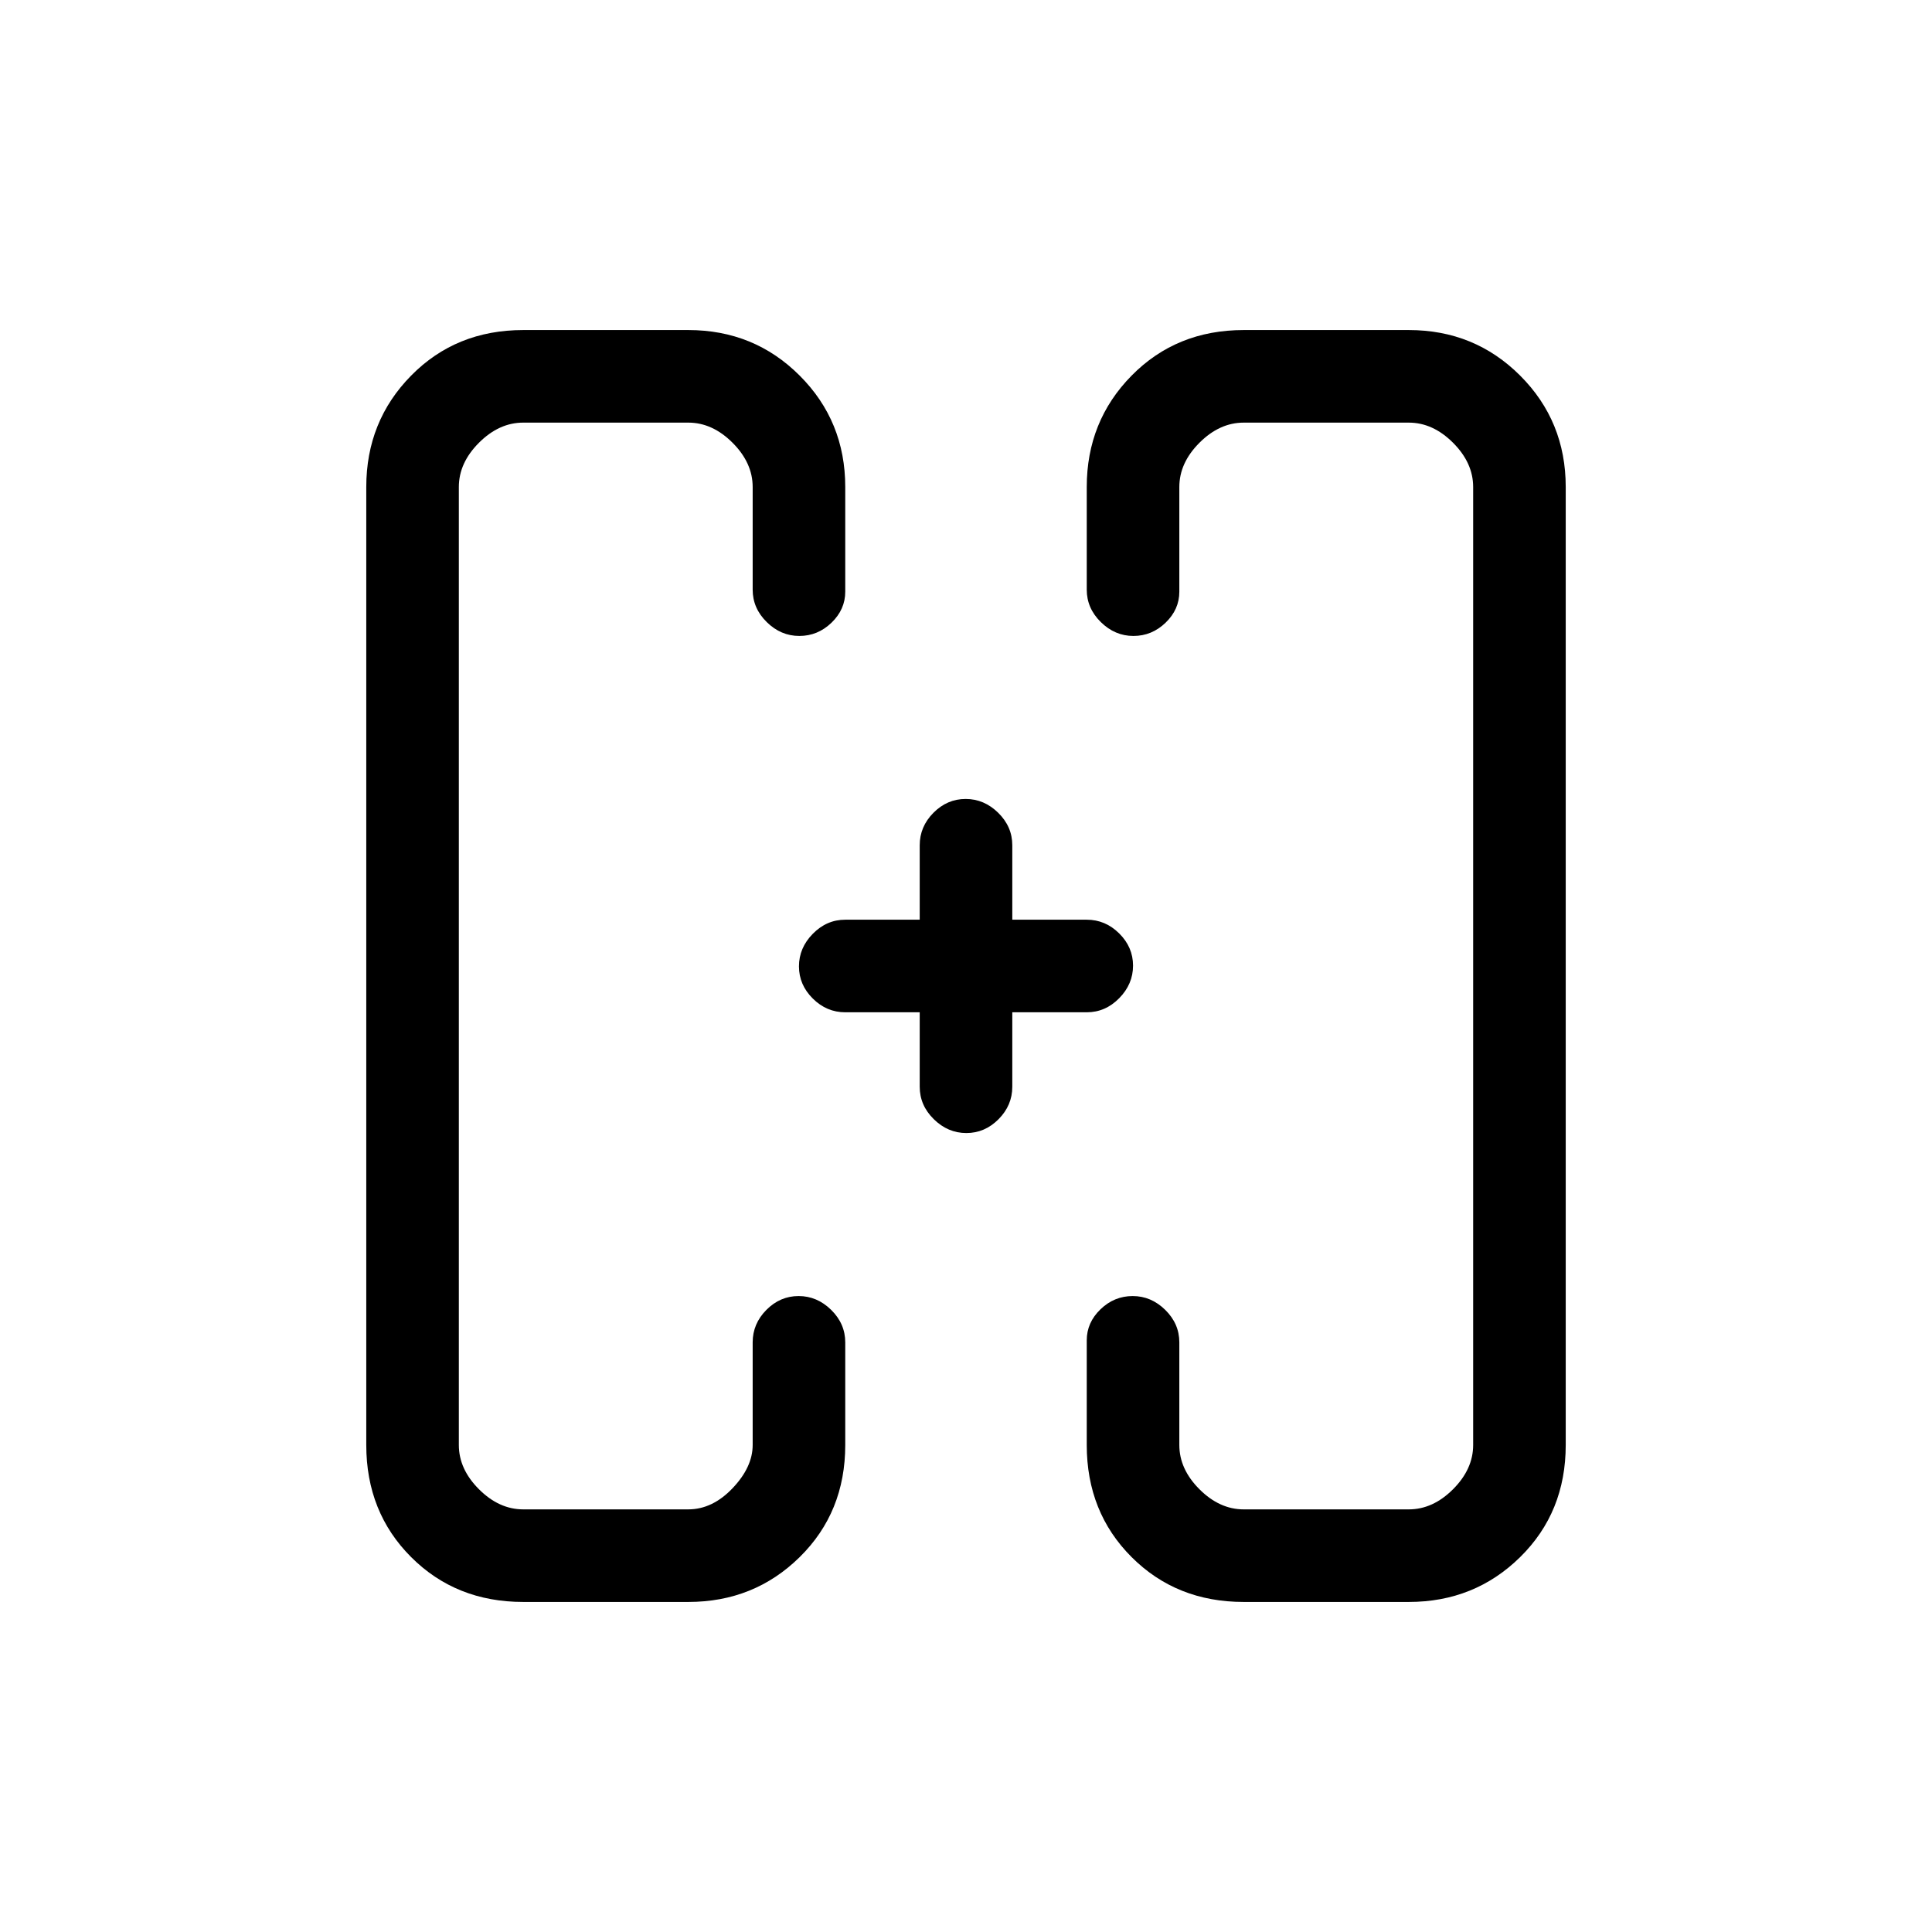 <svg xmlns="http://www.w3.org/2000/svg" height="20" viewBox="0 -960 960 960" width="20"><path d="M397-480Zm166 0ZM260-164q-33.43 0-55.71-22.29Q182-208.57 182-242v-476q0-32.72 22.29-55.36Q226.57-796 260-796h82q32.73 0 55.36 22.64Q420-750.72 420-718v52q0 8.83-6.82 15.41-6.83 6.59-16 6.59-9.18 0-16.18-6.88-7-6.87-7-16.12v-51q0-12-10-22t-22-10h-82q-12 0-22 10t-10 22v476q0 12 10 22t22 10h82q12 0 22-10.5t10-21.5v-51q0-9.25 6.82-16.13 6.83-6.87 16-6.87 9.18 0 16.18 6.87 7 6.88 7 16.13v51q0 33.43-22.64 55.71Q374.73-164 342-164h-82Zm358 0q-33.42 0-55.71-22.29Q540-208.57 540-242v-52q0-8.82 6.82-15.41 6.83-6.59 16-6.59 9.18 0 16.18 6.87 7 6.88 7 16.13v51q0 12 10 22t22 10h82q12 0 22-10t10-22v-476q0-12-10-22t-22-10h-82q-12 0-22 10t-10 22v52q0 8.83-6.82 15.41-6.83 6.59-16 6.59-9.18 0-16.18-6.88-7-6.87-7-16.12v-51q0-32.72 22.29-55.36T618-796h82q32.72 0 55.36 22.64T778-718v476q0 33.43-22.64 55.71Q732.72-164 700-164h-82ZM457-457h-37q-9.25 0-16.12-6.82-6.88-6.83-6.88-16 0-9.18 6.88-16.18 6.87-7 16.12-7h37v-37q0-9.25 6.82-16.13 6.83-6.87 16-6.87 9.18 0 16.18 6.87 7 6.88 7 16.13v37h37q9.25 0 16.13 6.82 6.87 6.83 6.87 16 0 9.18-6.87 16.18-6.88 7-16.13 7h-37v37q0 9.25-6.82 16.12-6.83 6.88-16 6.88-9.18 0-16.18-6.88-7-6.87-7-16.12v-37Z"/></svg>